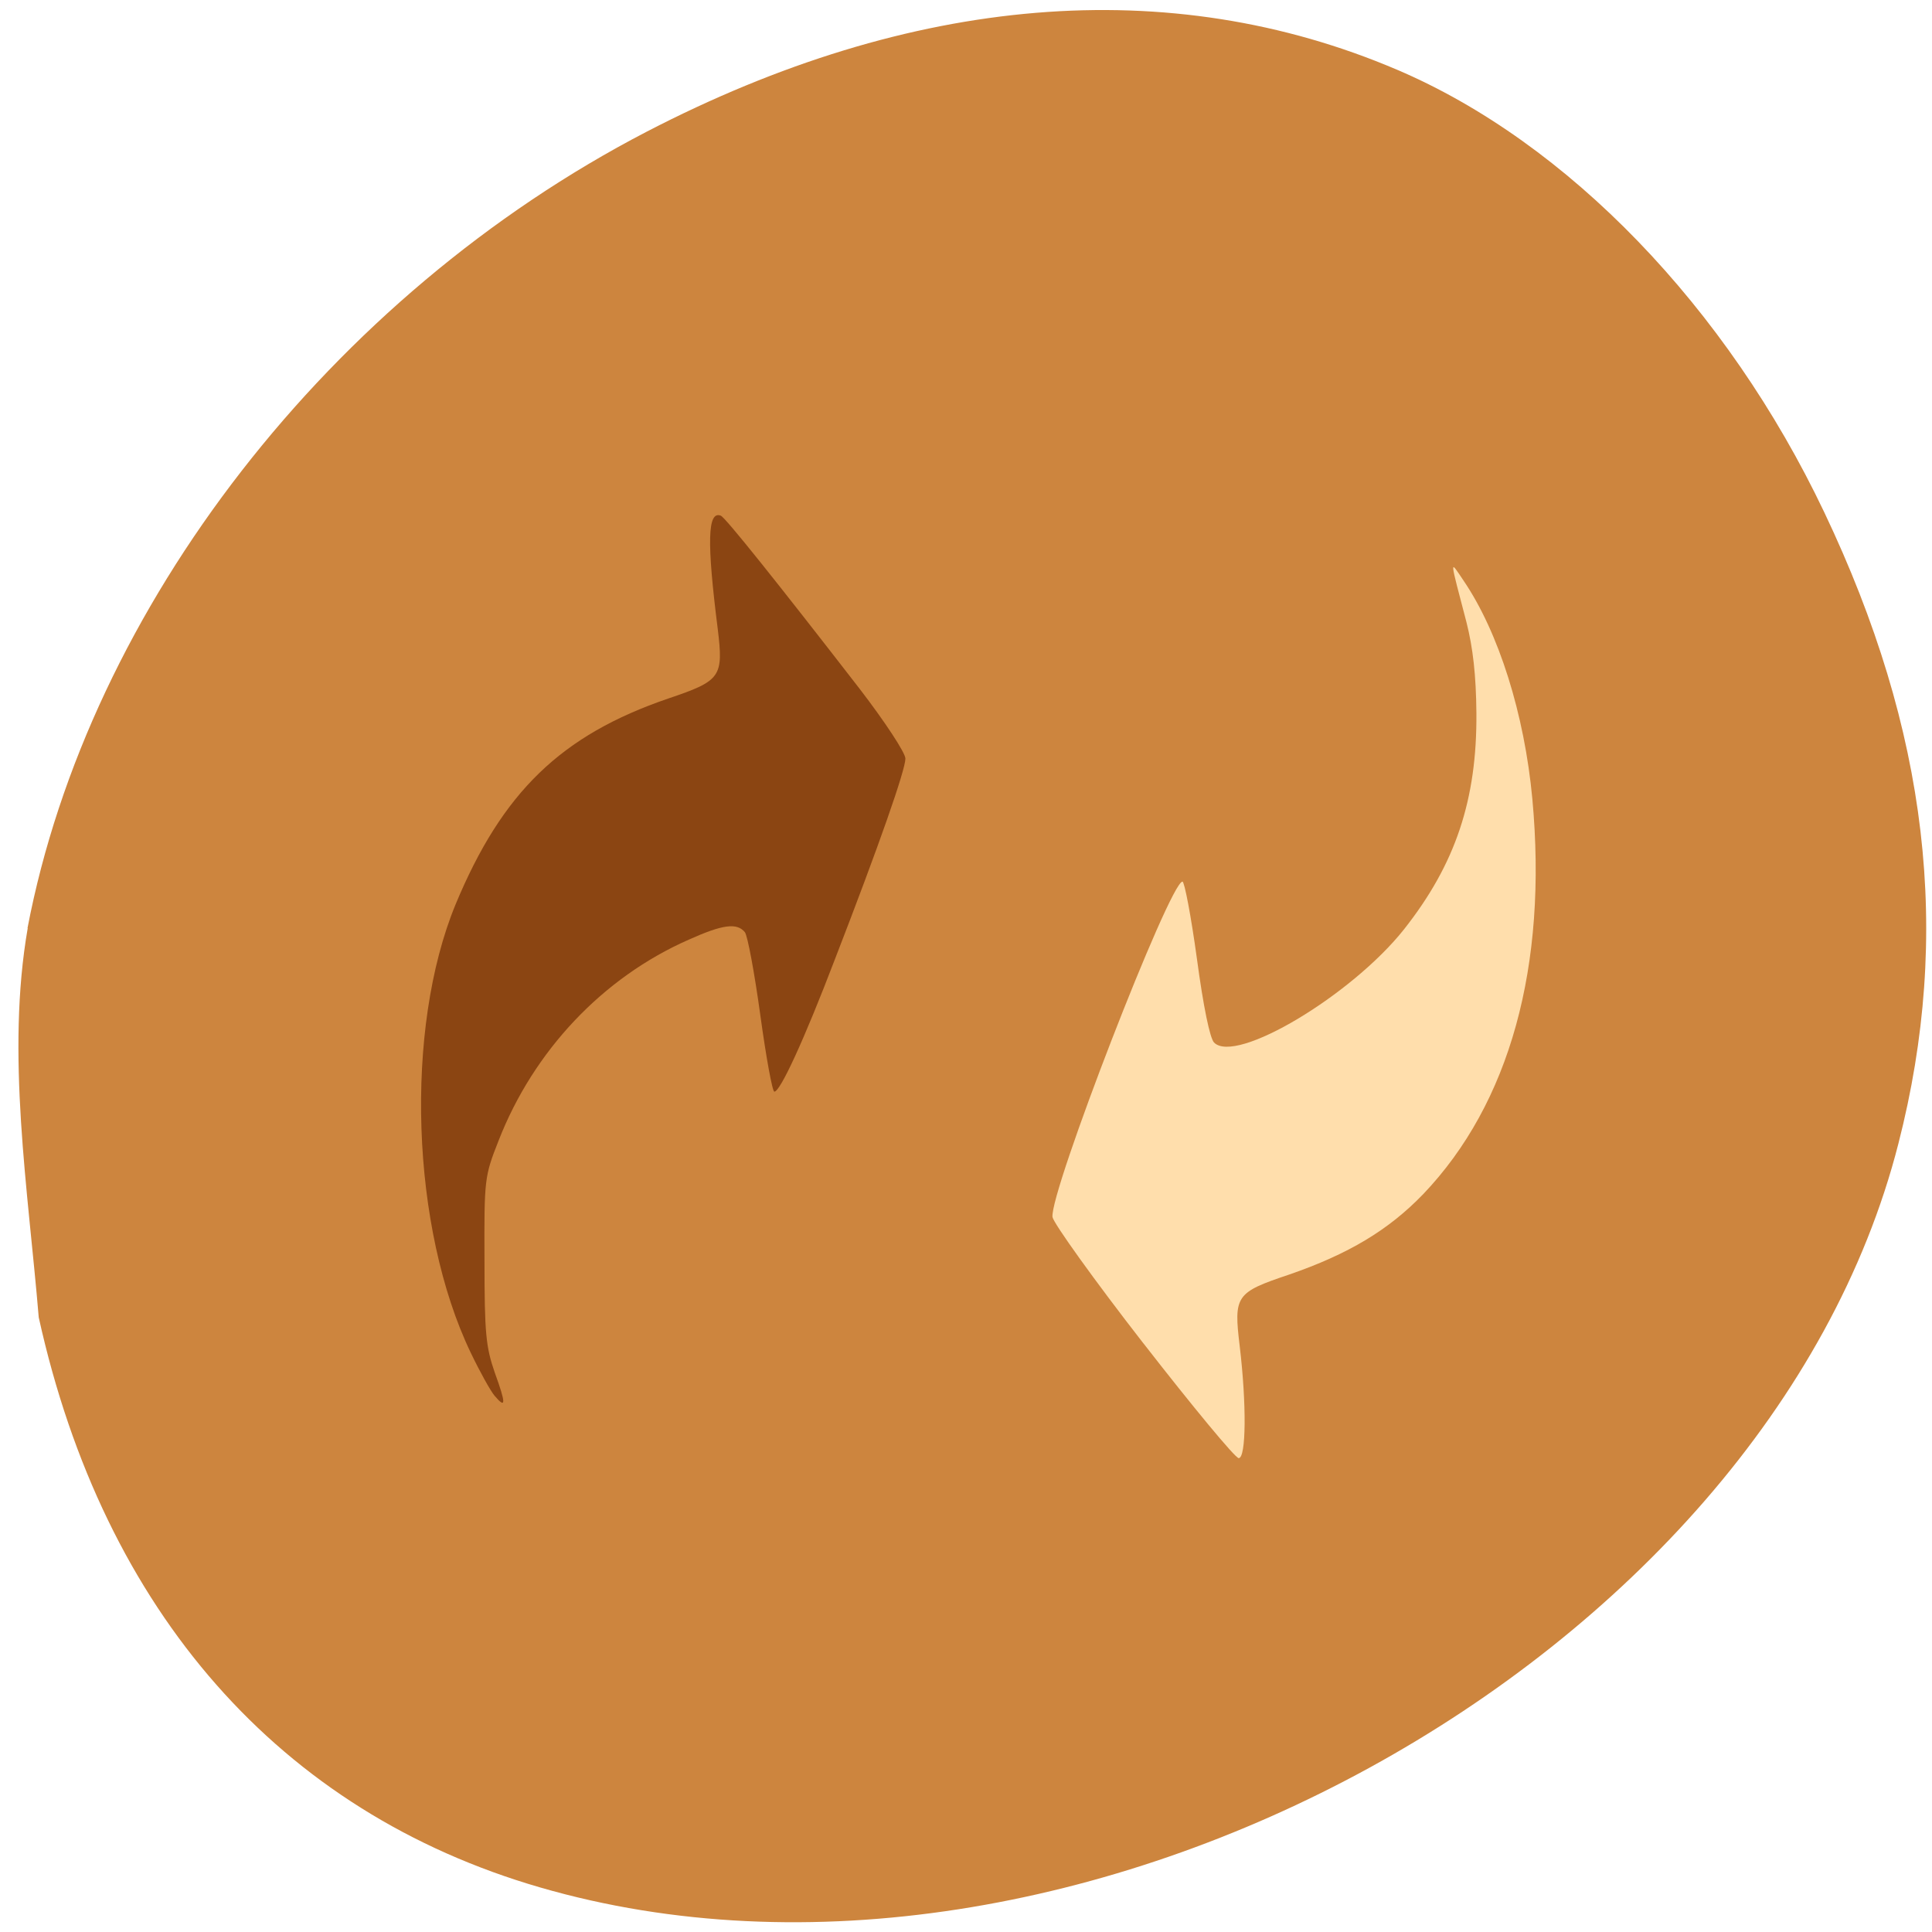 <svg xmlns="http://www.w3.org/2000/svg" viewBox="0 0 22 22"><path d="m 0.313 10.57 c 0.699 -3.66 3.453 -7.203 7.05 -9.07 c 3.02 -1.566 5.957 -1.809 8.543 -0.707 c 1.945 0.828 3.758 2.707 4.867 5.04 c 1.184 2.488 1.457 4.801 0.844 7.191 c -1.508 5.902 -9.406 10.227 -15.465 8.469 c -2.965 -0.859 -4.969 -3.137 -5.711 -6.492 c -0.121 -1.457 -0.375 -3 -0.125 -4.434" fill="#cd853e"/><path d="m 5.633 15.895 c -0.047 -0.055 -0.168 -0.273 -0.273 -0.492 c -0.68 -1.418 -0.758 -3.684 -0.172 -5.105 c 0.531 -1.277 1.199 -1.926 2.422 -2.344 c 0.602 -0.203 0.629 -0.246 0.563 -0.793 c -0.125 -0.988 -0.117 -1.348 0.035 -1.289 c 0.051 0.02 0.629 0.742 1.582 1.973 c 0.285 0.371 0.52 0.727 0.52 0.793 c 0 0.129 -0.297 0.98 -0.801 2.281 c -0.355 0.93 -0.625 1.512 -0.691 1.512 c -0.023 0 -0.094 -0.391 -0.16 -0.871 c -0.066 -0.48 -0.145 -0.906 -0.176 -0.945 c -0.09 -0.109 -0.25 -0.09 -0.641 0.086 c -0.977 0.43 -1.766 1.266 -2.164 2.289 c -0.16 0.406 -0.164 0.434 -0.16 1.363 c 0 0.832 0.016 0.984 0.117 1.277 c 0.129 0.355 0.129 0.418 0 0.266" fill="#8b4512"/><path d="m 13.02 15.297 c -0.559 -0.719 -1.023 -1.367 -1.035 -1.438 c -0.035 -0.281 1.336 -3.82 1.48 -3.82 c 0.023 0 0.098 0.395 0.164 0.875 c 0.074 0.551 0.148 0.906 0.195 0.957 c 0.246 0.254 1.57 -0.539 2.164 -1.289 c 0.586 -0.742 0.832 -1.477 0.824 -2.465 c -0.004 -0.43 -0.039 -0.738 -0.113 -1.031 c -0.195 -0.746 -0.195 -0.715 -0.035 -0.477 c 0.402 0.59 0.695 1.523 0.785 2.488 c 0.176 1.906 -0.258 3.469 -1.242 4.5 c -0.395 0.41 -0.852 0.684 -1.531 0.918 c -0.605 0.203 -0.629 0.238 -0.559 0.816 c 0.078 0.656 0.074 1.273 -0.012 1.273 c -0.039 0 -0.527 -0.59 -1.086 -1.309" fill="#ffdeac"/></svg>